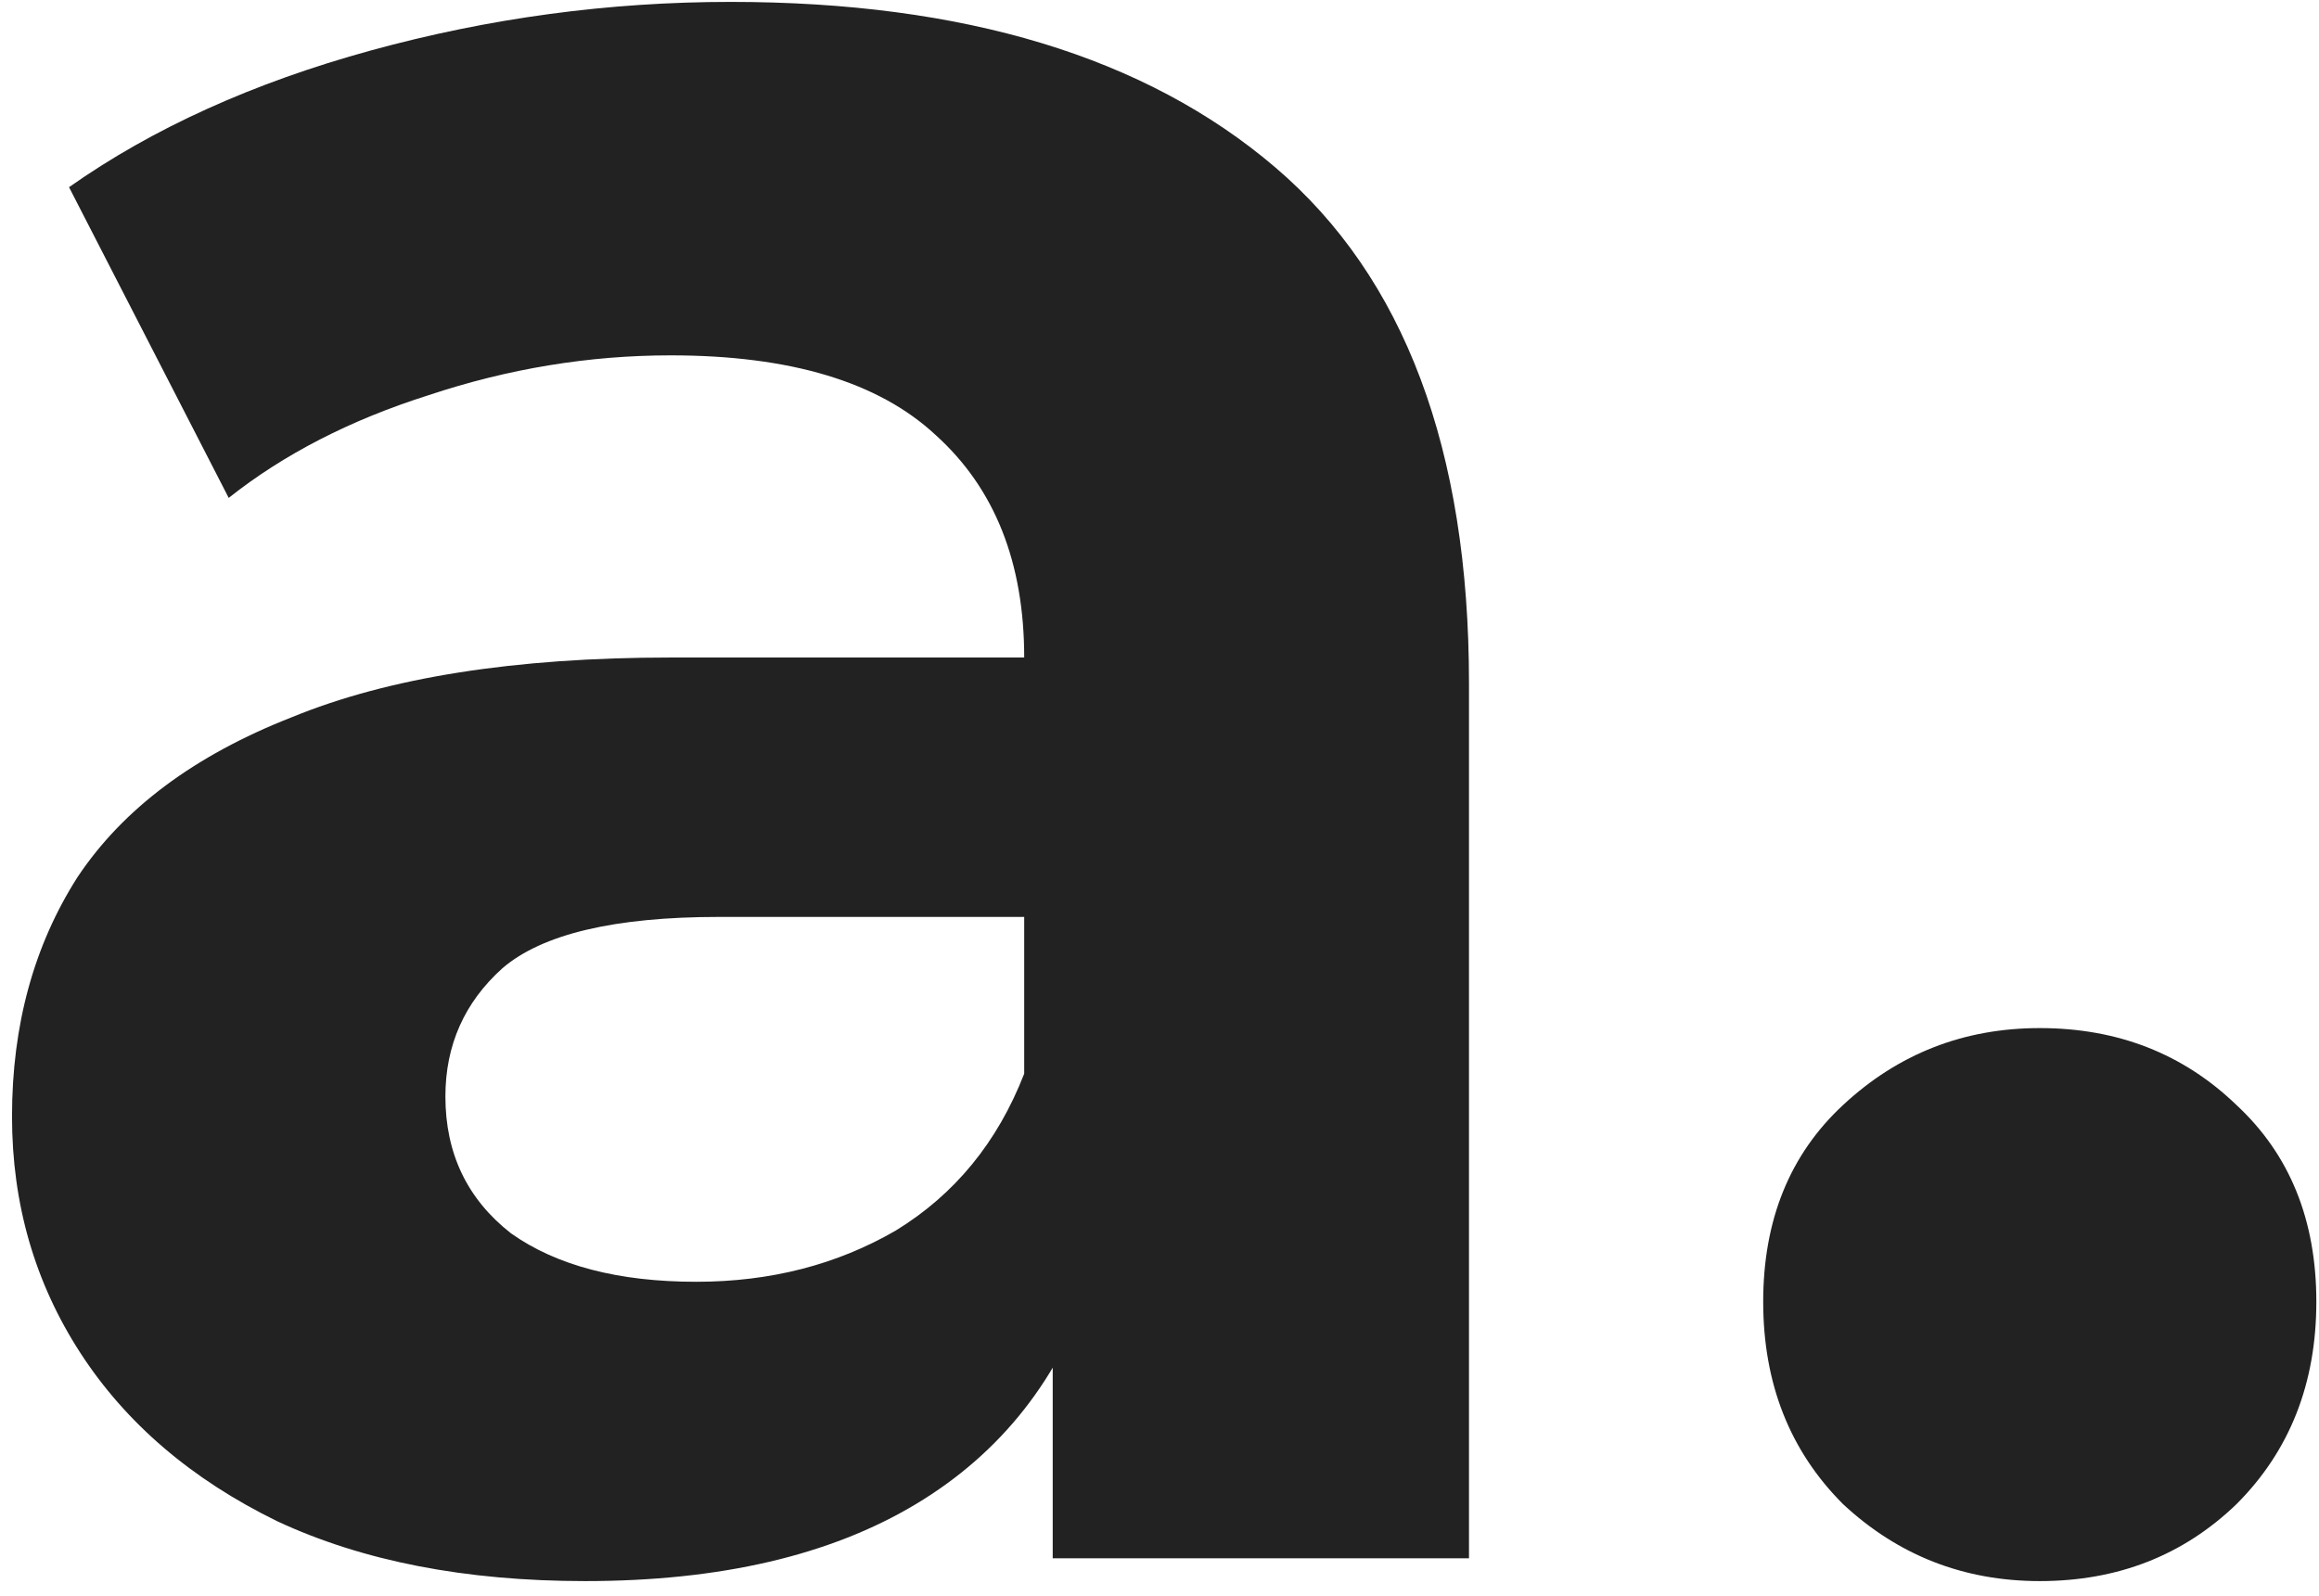 <svg width="122" height="84" viewBox="0 0 122 84" fill="none" xmlns="http://www.w3.org/2000/svg">
<path d="M55.382 82V66.25L53.882 62.8V34.6C53.882 29.6 52.332 25.7 49.232 22.9C46.232 20.1 41.582 18.7 35.282 18.7C30.982 18.7 26.732 19.4 22.532 20.8C18.432 22.1 14.932 23.9 12.032 26.2L3.632 9.85C8.032 6.75 13.332 4.35 19.532 2.65C25.732 0.95 32.032 0.1 38.432 0.1C50.732 0.1 60.282 3 67.082 8.8C73.882 14.6 77.282 23.65 77.282 35.95V82H55.382ZM30.782 83.2C24.482 83.2 19.082 82.15 14.582 80.05C10.082 77.85 6.632 74.9 4.232 71.2C1.832 67.5 0.632 63.35 0.632 58.75C0.632 53.95 1.782 49.75 4.082 46.15C6.482 42.55 10.232 39.75 15.332 37.75C20.432 35.65 27.082 34.6 35.282 34.6H56.732V48.25H37.832C32.332 48.25 28.532 49.15 26.432 50.95C24.432 52.75 23.432 55 23.432 57.7C23.432 60.7 24.582 63.1 26.882 64.9C29.282 66.6 32.532 67.45 36.632 67.45C40.532 67.45 44.032 66.55 47.132 64.75C50.232 62.85 52.482 60.1 53.882 56.5L57.482 67.3C55.782 72.5 52.682 76.45 48.182 79.15C43.682 81.85 37.882 83.2 30.782 83.2ZM107.31 83.2C103.31 83.2 99.86 81.85 96.96 79.15C94.16 76.35 92.76 72.8 92.76 68.5C92.76 64.2 94.16 60.75 96.96 58.15C99.86 55.45 103.31 54.1 107.31 54.1C111.41 54.1 114.86 55.45 117.66 58.15C120.46 60.75 121.86 64.2 121.86 68.5C121.86 72.8 120.46 76.35 117.66 79.15C114.86 81.85 111.41 83.2 107.31 83.2Z" fill="#222222"/>
</svg>
